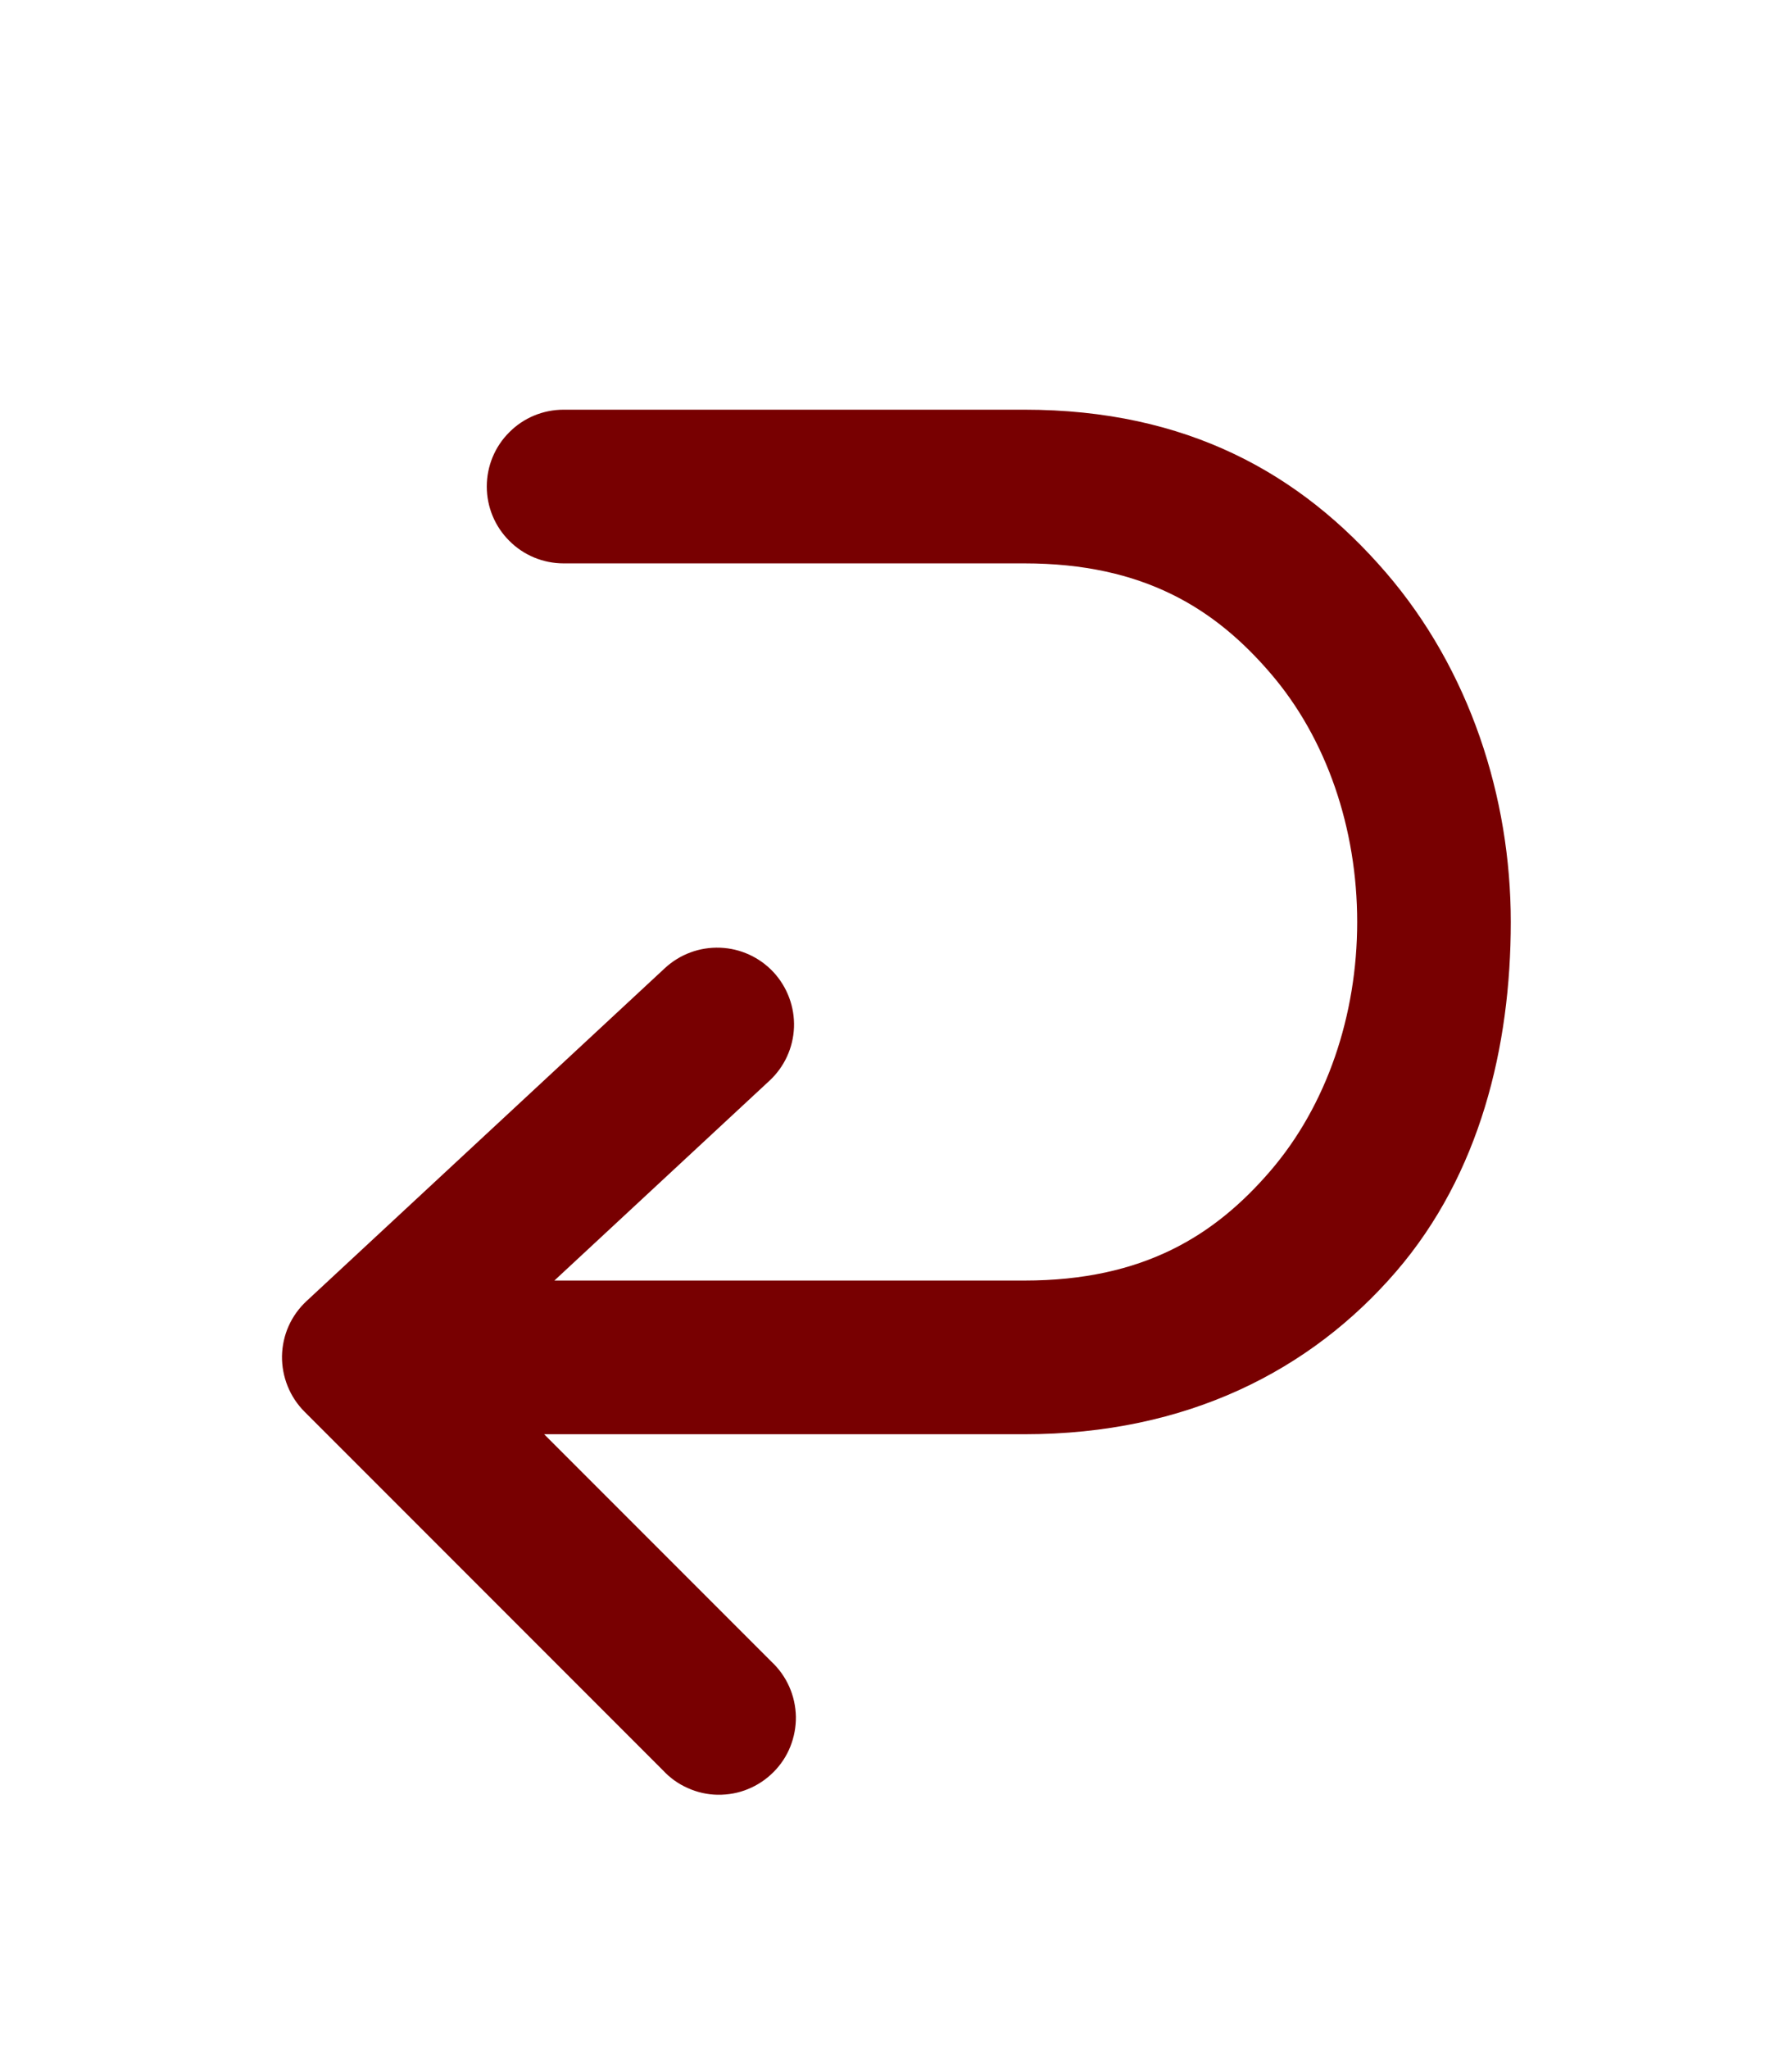 <svg width="14" height="16" viewBox="0 0 14 16" fill="none" xmlns="http://www.w3.org/2000/svg">
<path d="M3.803 3.799C3.803 3.64 3.866 3.487 3.979 3.375C4.091 3.262 4.244 3.199 4.403 3.199H8.003C9.272 3.199 10.16 3.696 10.827 4.47C11.483 5.231 11.803 6.226 11.803 7.199C11.803 8.172 11.563 9.167 10.907 9.929C10.24 10.702 9.272 11.199 8.003 11.199H4.251L6.027 12.975C6.086 13.03 6.133 13.096 6.166 13.17C6.199 13.244 6.216 13.323 6.218 13.404C6.219 13.484 6.204 13.564 6.174 13.639C6.144 13.714 6.099 13.781 6.042 13.838C5.985 13.895 5.917 13.94 5.843 13.97C5.768 14.001 5.688 14.015 5.607 14.014C5.527 14.013 5.447 13.995 5.374 13.962C5.3 13.93 5.234 13.882 5.179 13.823L2.379 11.023C2.322 10.966 2.277 10.898 2.247 10.823C2.217 10.749 2.202 10.668 2.203 10.588C2.205 10.507 2.222 10.428 2.255 10.354C2.288 10.28 2.336 10.214 2.395 10.159L5.195 7.559C5.312 7.451 5.466 7.394 5.626 7.4C5.785 7.406 5.935 7.475 6.043 7.591C6.151 7.708 6.209 7.863 6.203 8.022C6.197 8.181 6.128 8.331 6.011 8.439L4.331 9.999H8.003C8.934 9.999 9.491 9.646 9.923 9.145C10.366 8.631 10.603 7.926 10.603 7.199C10.603 6.472 10.366 5.767 9.923 5.254C9.491 4.752 8.934 4.399 8.003 4.399H4.403C4.244 4.399 4.091 4.336 3.979 4.223C3.866 4.111 3.803 3.958 3.803 3.799Z" fill="#780001"/>
</svg>
